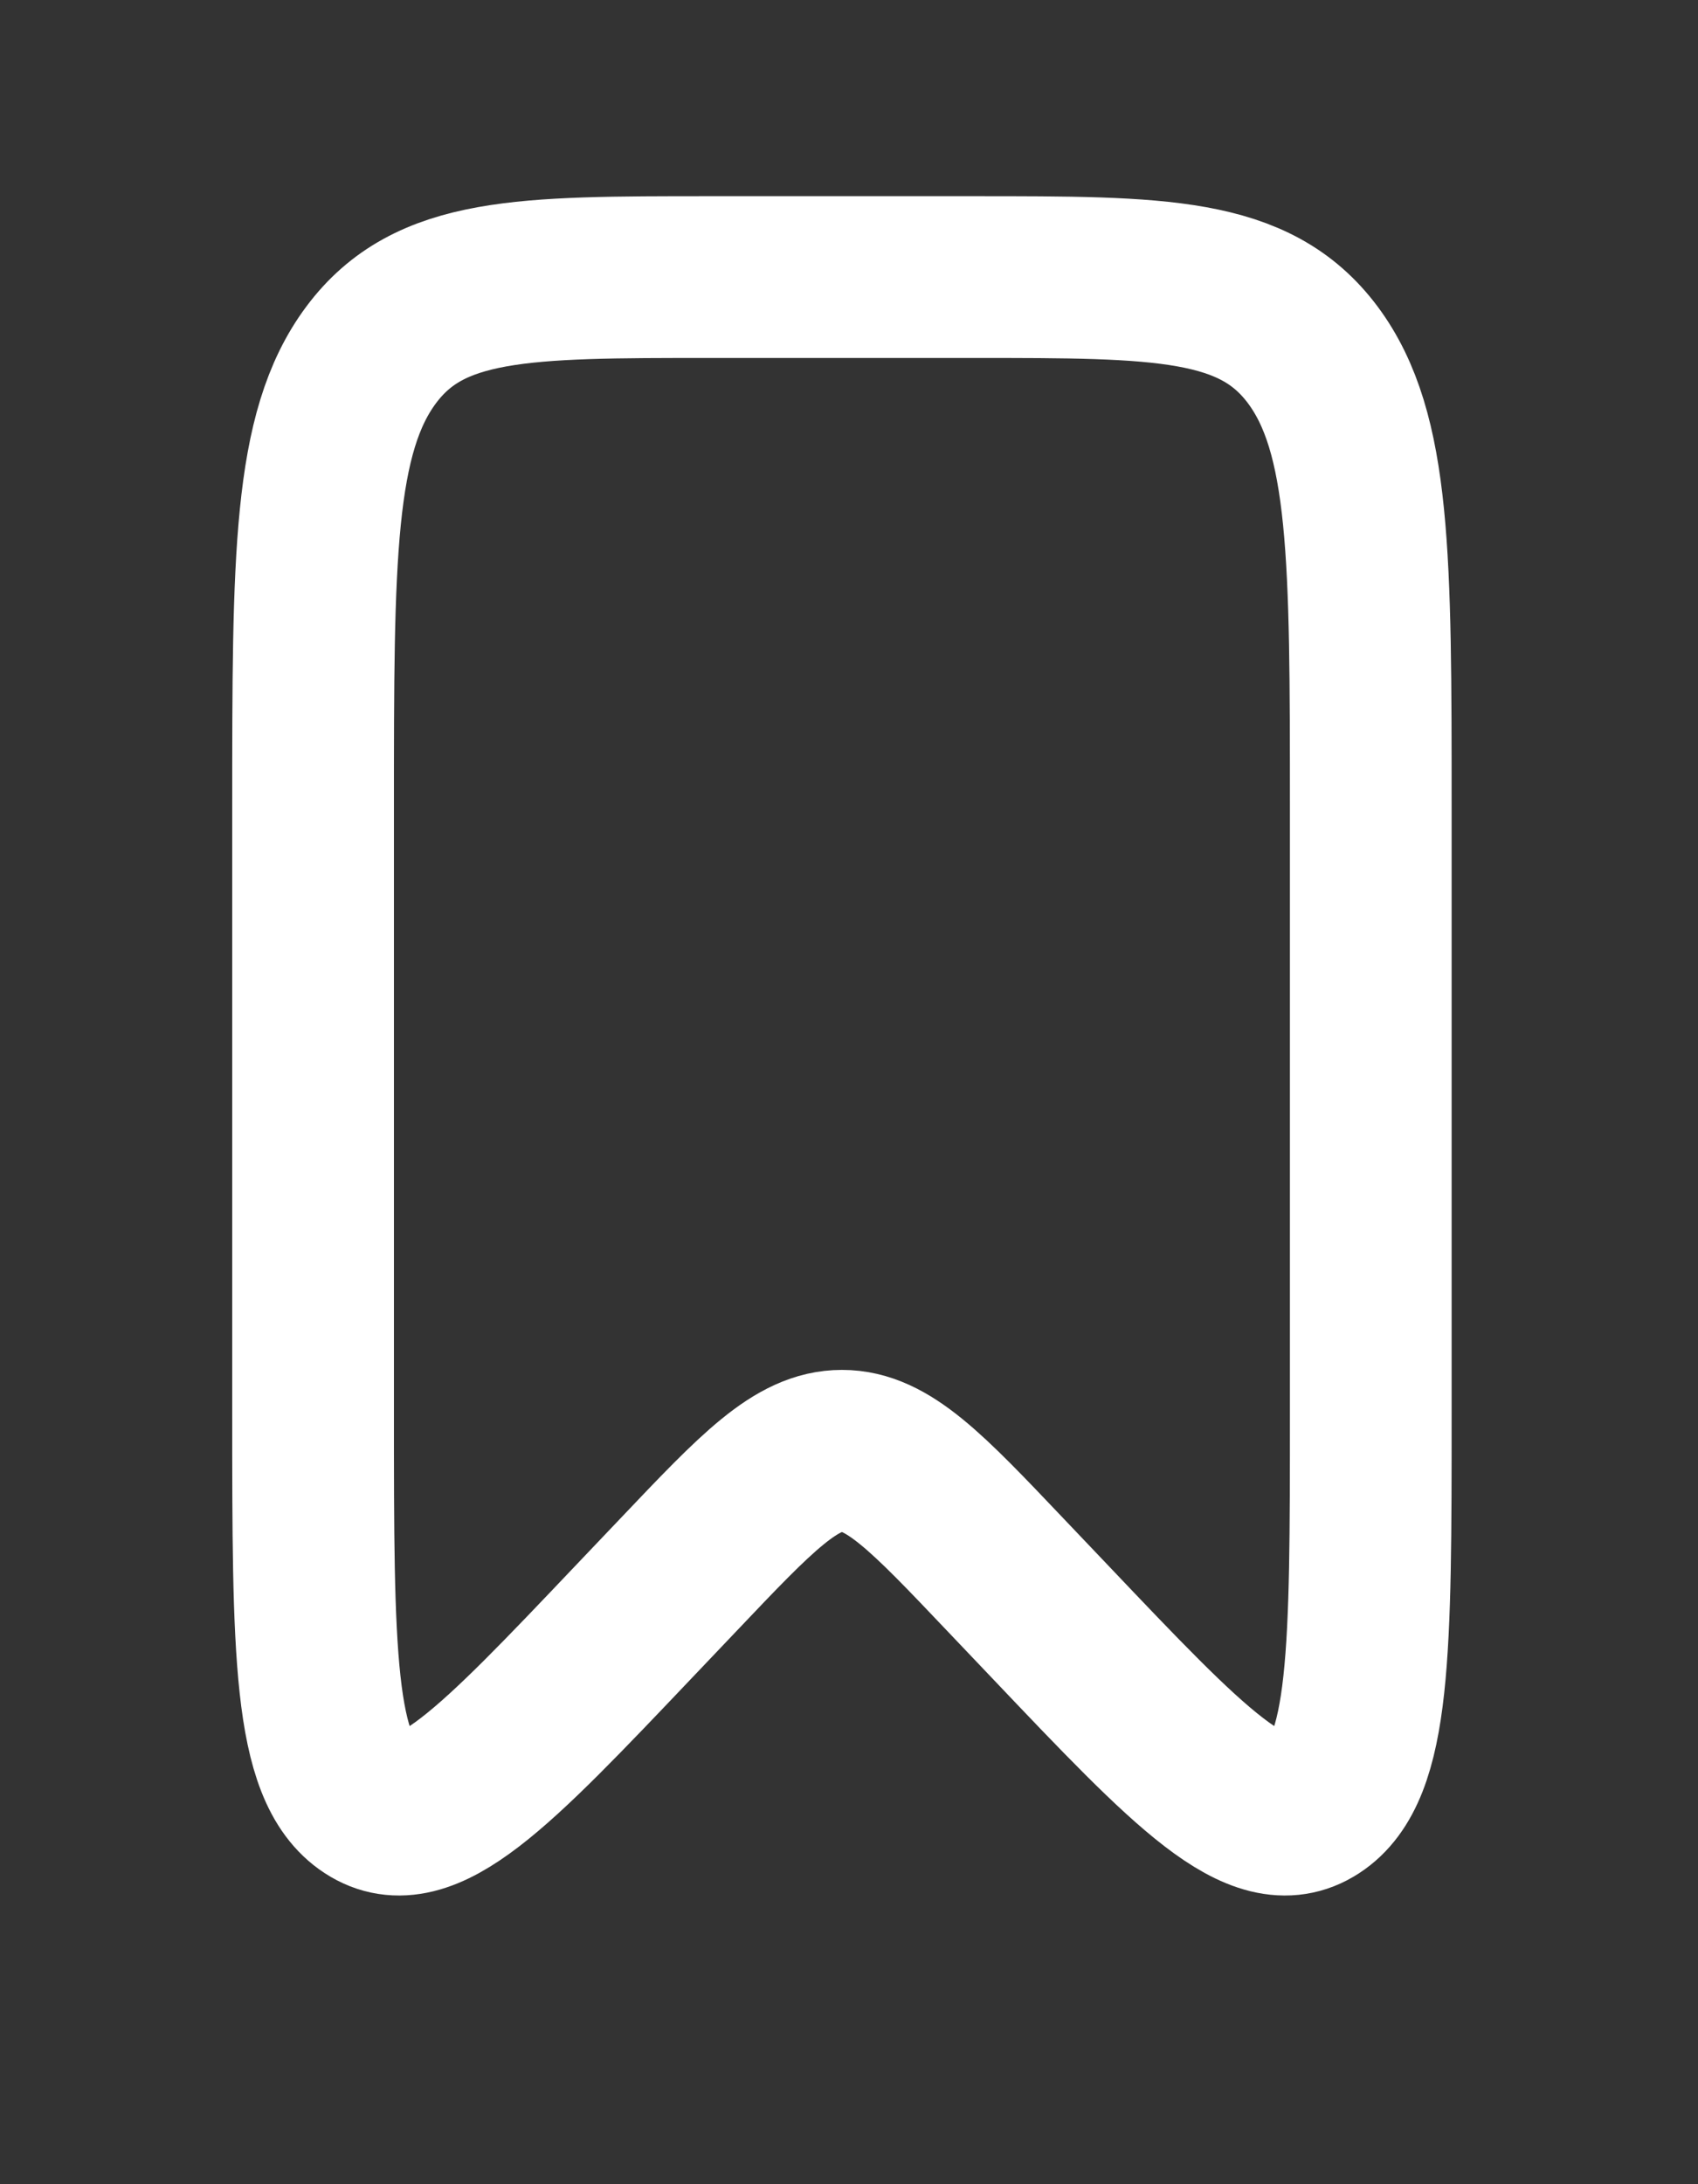 <svg width="21" height="27" viewBox="0 0 21 27" fill="none" xmlns="http://www.w3.org/2000/svg">
<rect x="0" y="0" width="21" height="27" fill="#333333" stroke="none"/>
<g id="Bookmark">
<path id="Rectangle 1" d="M3.872 9.991C3.872 6.896 3.872 5.348 4.591 4.386C5.309 3.425 6.465 3.425 8.778 3.425H12.048C14.36 3.425 15.516 3.425 16.235 4.386C16.953 5.348 16.953 6.896 16.953 9.991V17.463C16.953 20.4 16.953 21.869 16.263 22.318C15.573 22.767 14.71 21.86 12.985 20.045L12.433 19.465C11.463 18.444 10.978 17.934 10.413 17.934C9.847 17.934 9.362 18.444 8.392 19.465L7.84 20.045C6.115 21.86 5.253 22.767 4.563 22.318C3.872 21.869 3.872 20.4 3.872 17.463V9.991Z" stroke="white" stroke-width="2"/>
</g>
</svg>
